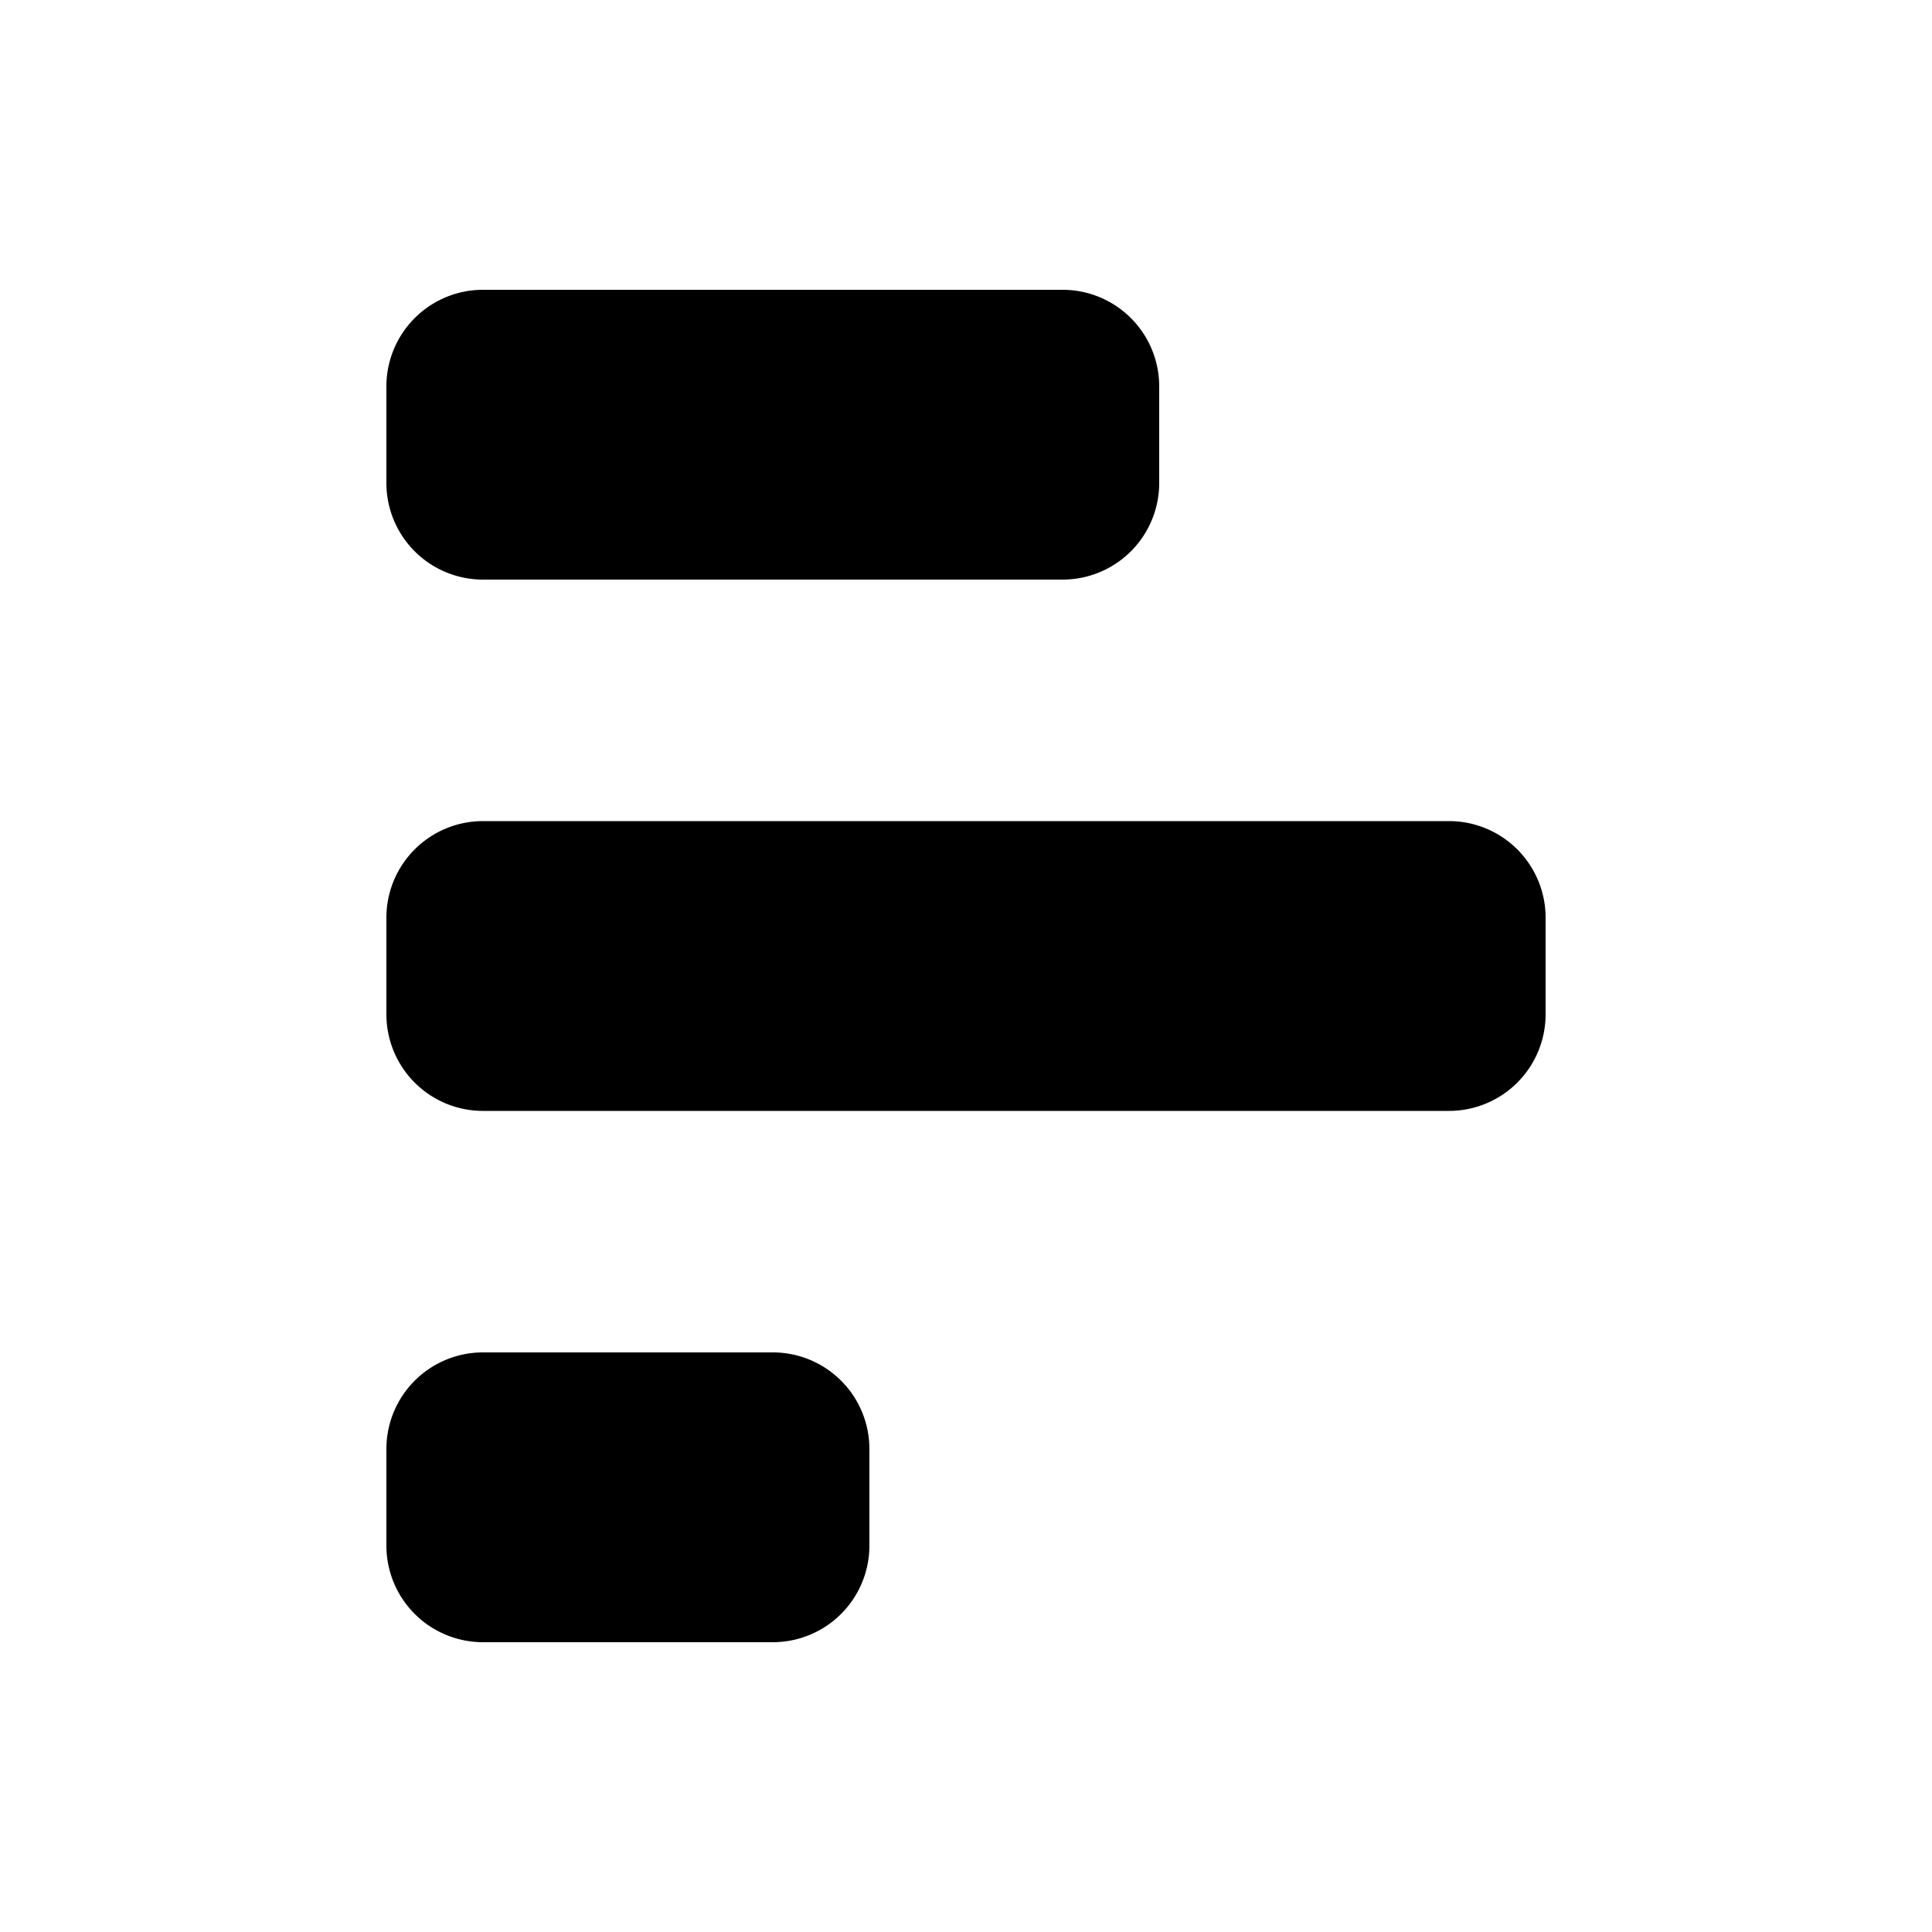 <svg xmlns="http://www.w3.org/2000/svg" fill="currentColor" viewBox="0 0 20 20">
  <path fill-rule="evenodd" d="M16 9.5a1 1 0 0 0-1-1H5a1 1 0 0 0-1 1v1a1 1 0 0 0 1 1h10a1 1 0 0 0 1-1v-1ZM11 3a1 1 0 0 1 1 1v1a1 1 0 0 1-1 1H5a1 1 0 0 1-1-1V4a1 1 0 0 1 1-1h6ZM8 14a1 1 0 0 1 1 1v1a1 1 0 0 1-1 1H5a1 1 0 0 1-1-1v-1a1 1 0 0 1 1-1h3Z" clip-rule="evenodd"/>
</svg>
